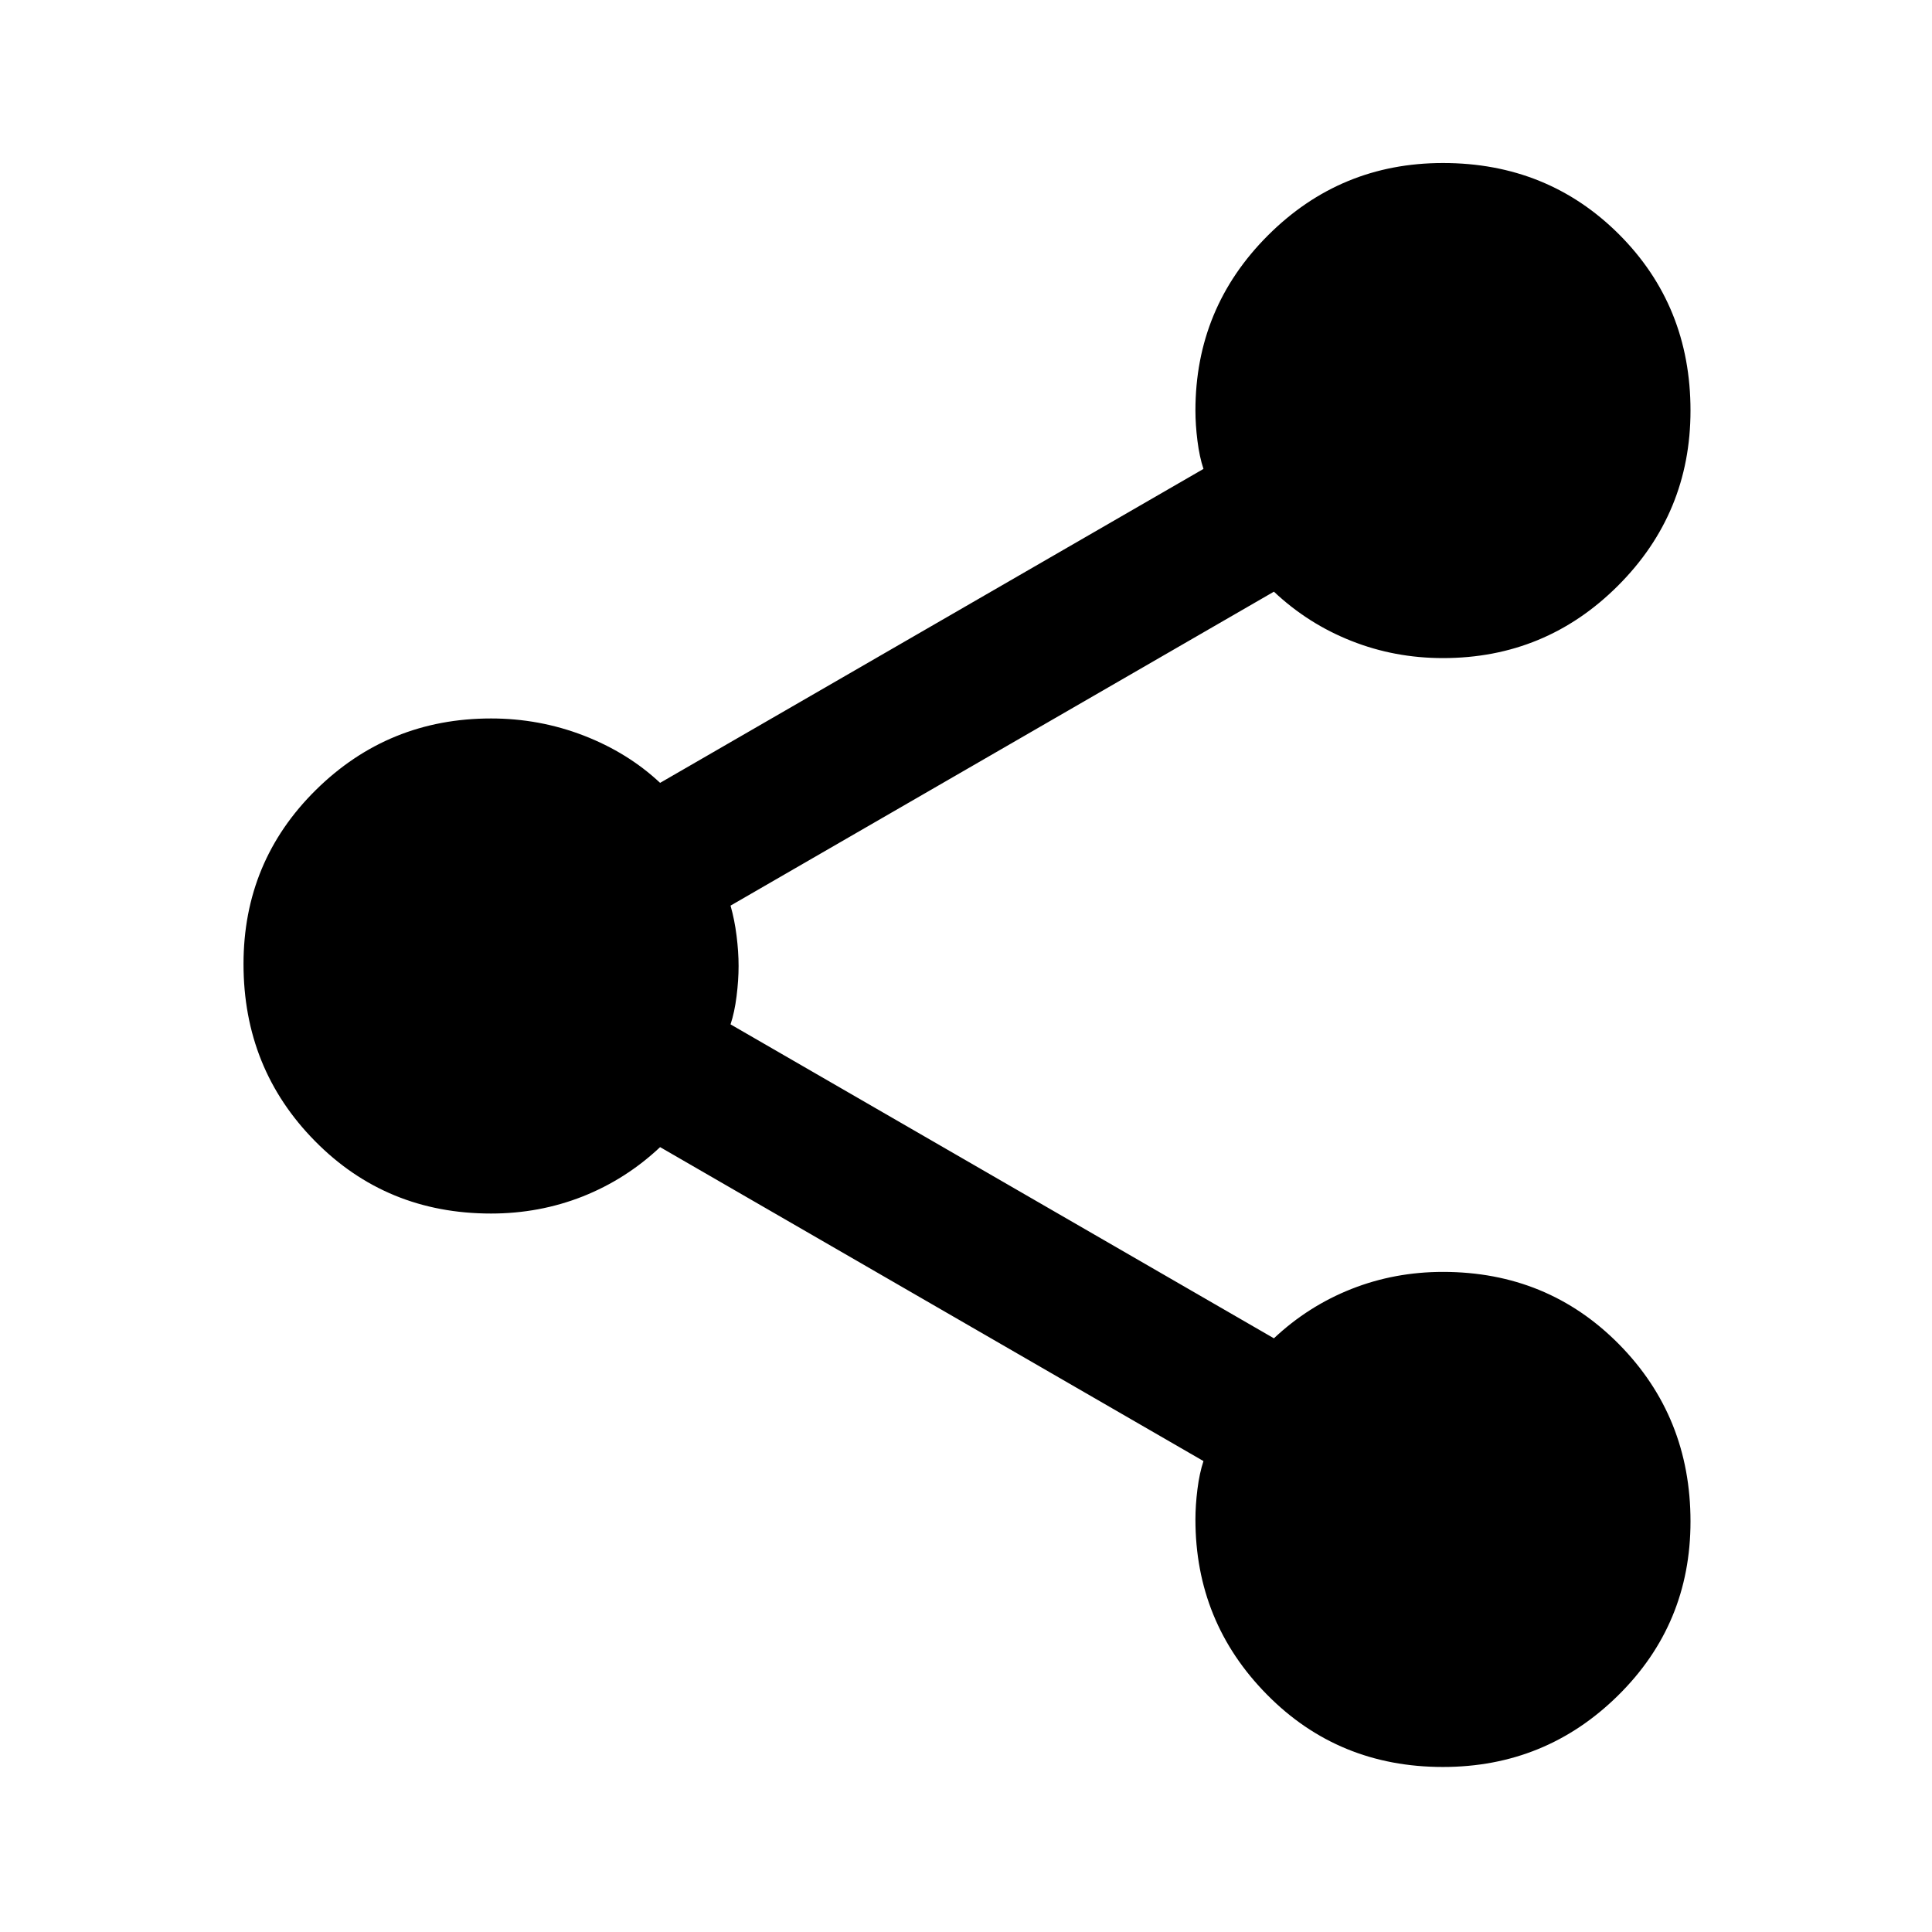 <svg xmlns="http://www.w3.org/2000/svg" height="24" width="24"><path d="M17.925 21.95Q16.625 21.95 15.738 21.05Q14.85 20.15 14.85 18.875Q14.85 18.7 14.875 18.5Q14.9 18.3 14.95 18.15L8.2 14.25Q7.775 14.65 7.238 14.863Q6.7 15.075 6.1 15.075Q4.8 15.075 3.913 14.175Q3.025 13.275 3.025 11.975Q3.025 10.7 3.925 9.812Q4.825 8.925 6.1 8.925Q6.7 8.925 7.25 9.137Q7.8 9.35 8.2 9.725L14.95 5.825Q14.9 5.675 14.875 5.475Q14.85 5.275 14.85 5.1Q14.85 3.825 15.75 2.925Q16.65 2.025 17.925 2.025Q19.225 2.025 20.113 2.912Q21 3.8 21 5.1Q21 6.375 20.1 7.275Q19.2 8.175 17.925 8.175Q17.325 8.175 16.788 7.962Q16.25 7.75 15.825 7.35L9.075 11.25Q9.125 11.425 9.15 11.625Q9.175 11.825 9.175 12Q9.175 12.175 9.15 12.375Q9.125 12.575 9.075 12.725L15.825 16.625Q16.25 16.225 16.788 16.012Q17.325 15.8 17.925 15.8Q19.225 15.8 20.113 16.7Q21 17.6 21 18.9Q21 20.175 20.1 21.062Q19.2 21.95 17.925 21.95Z"/></svg>